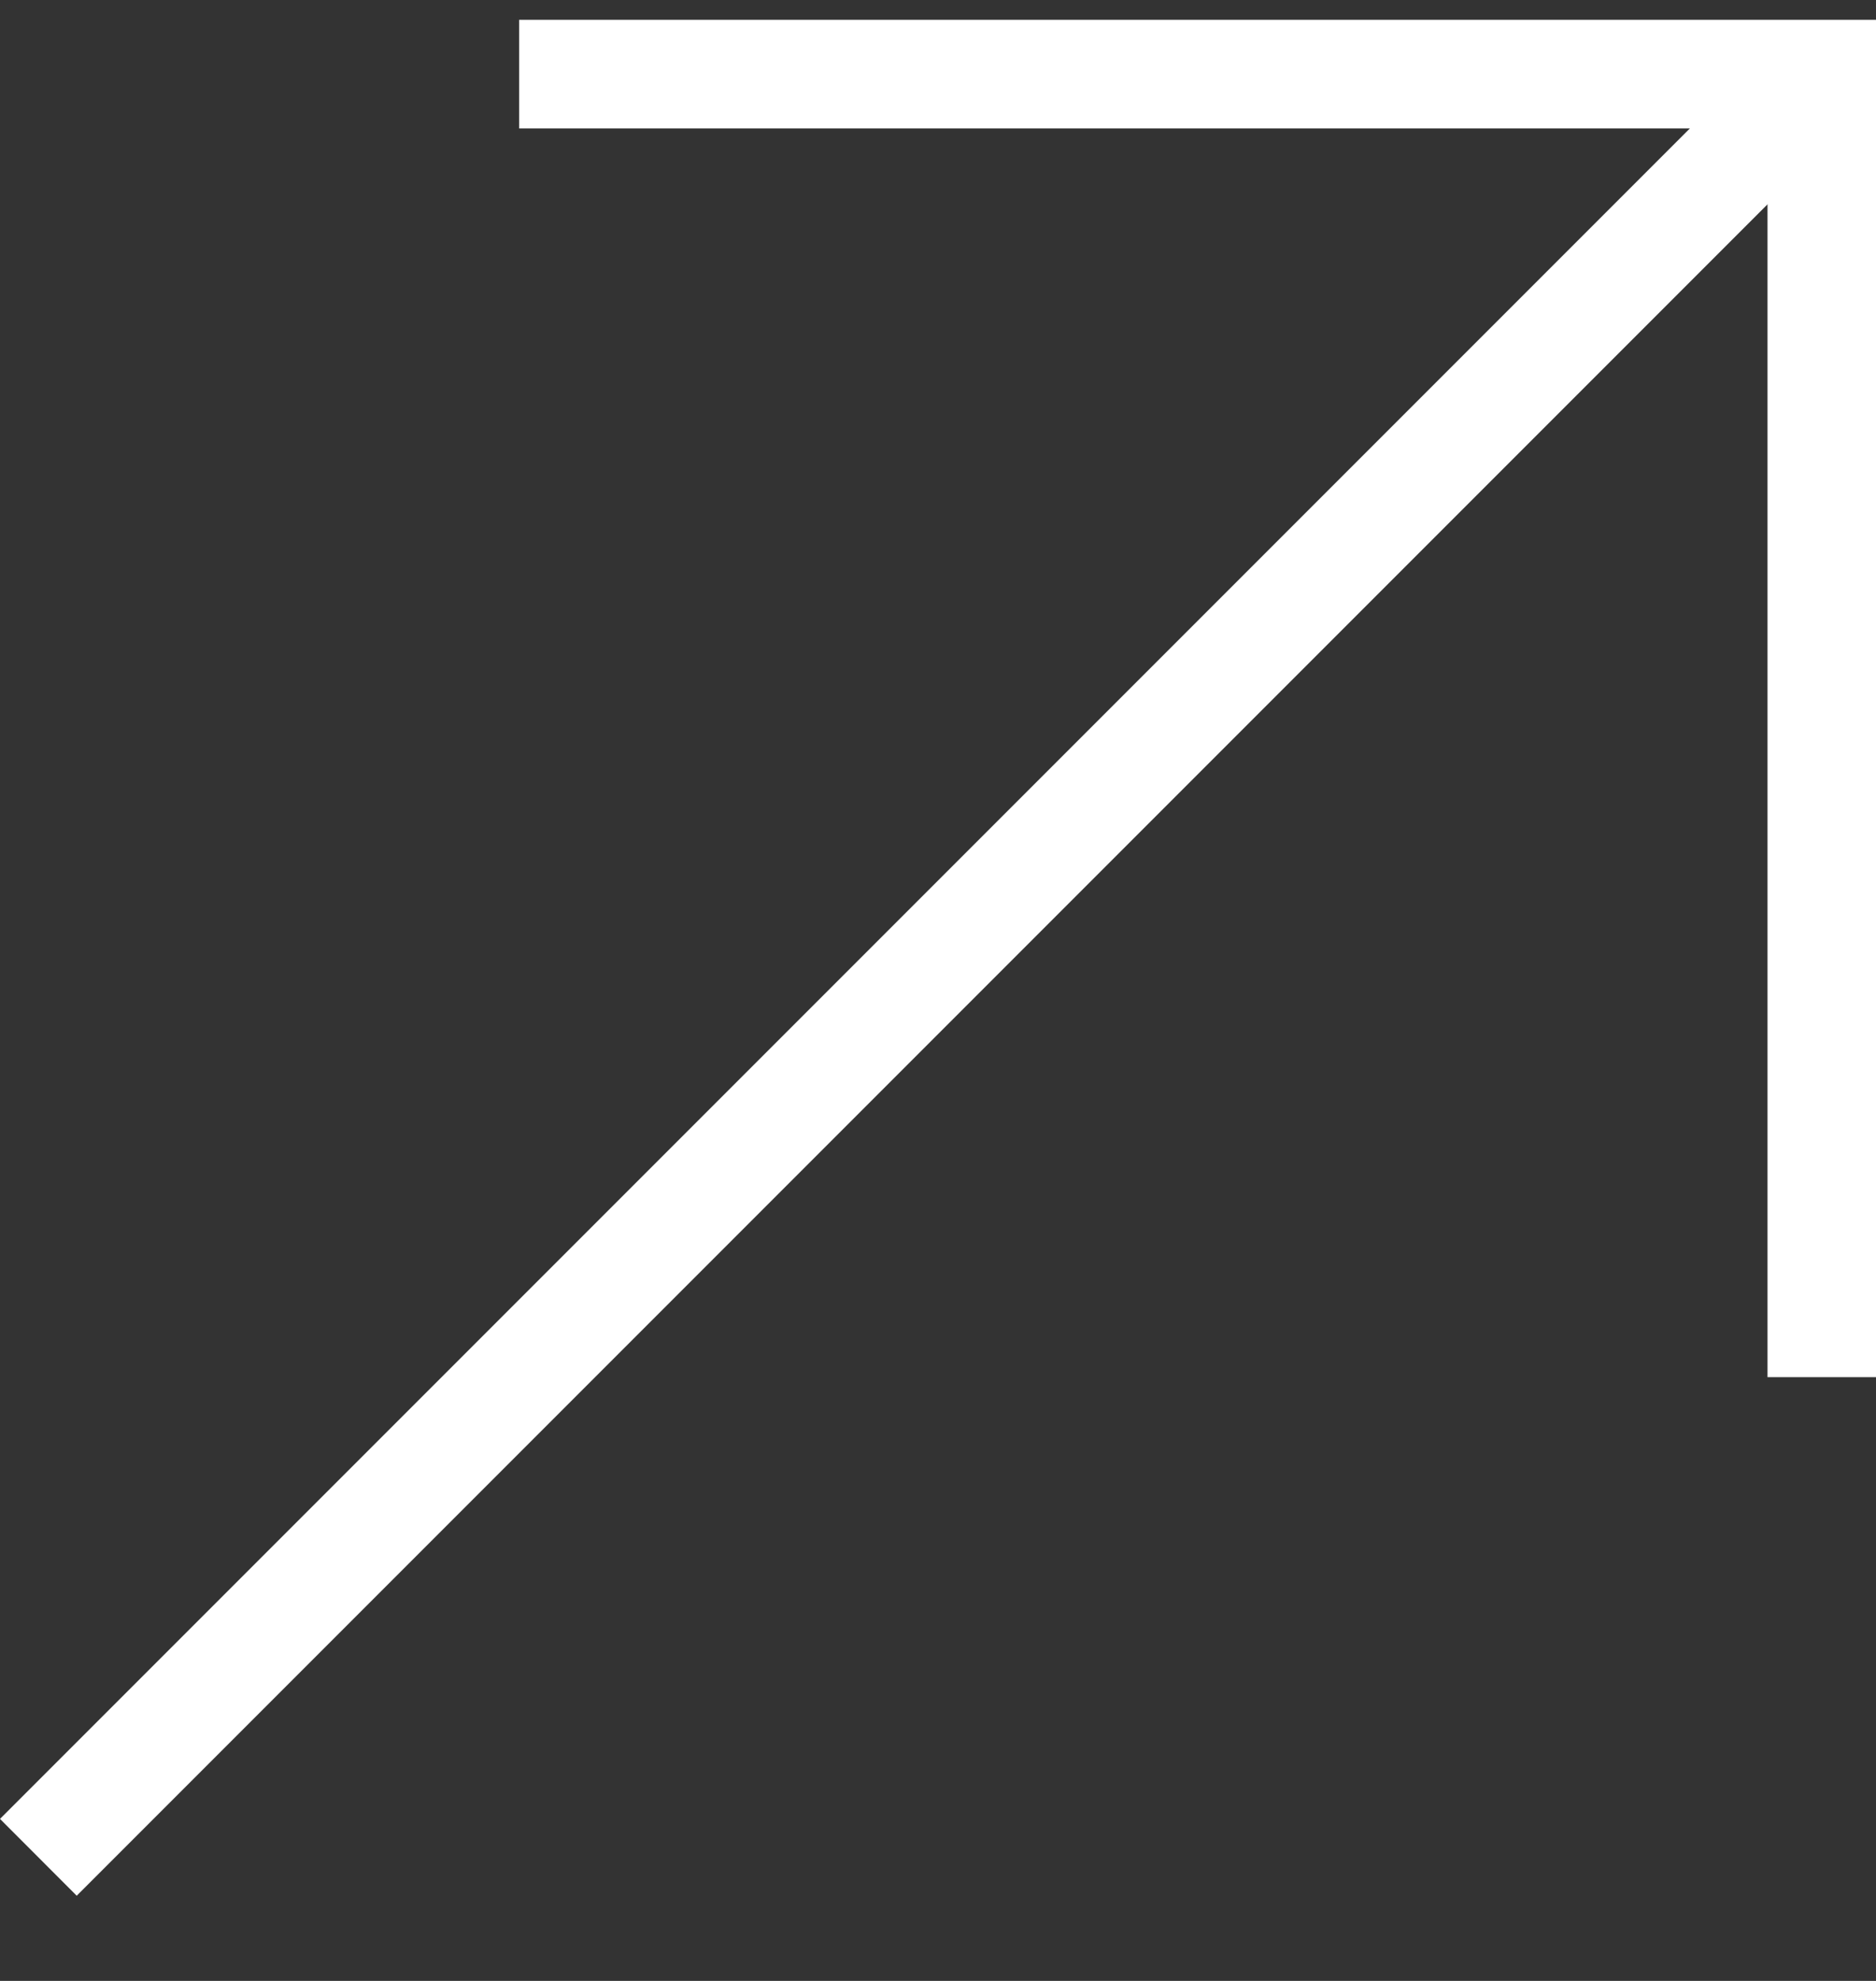 <svg width="18" height="19" viewBox="0 0 18 19" fill="none" xmlns="http://www.w3.org/2000/svg">
<rect x="0" y="0" width="18" height="19" fill="#333333" stroke="none"/>
<path fill-rule="evenodd" clip-rule="evenodd" d="M18 13.209H16.959V1.232H4.981V0.19H18V13.209Z" fill="white"/>
<path fill-rule="evenodd" clip-rule="evenodd" d="M-5.60249e-05 17.446L16.664 0.782L17.4 1.519L0.736 18.183L-5.60249e-05 17.446Z" fill="white"/>
</svg>
